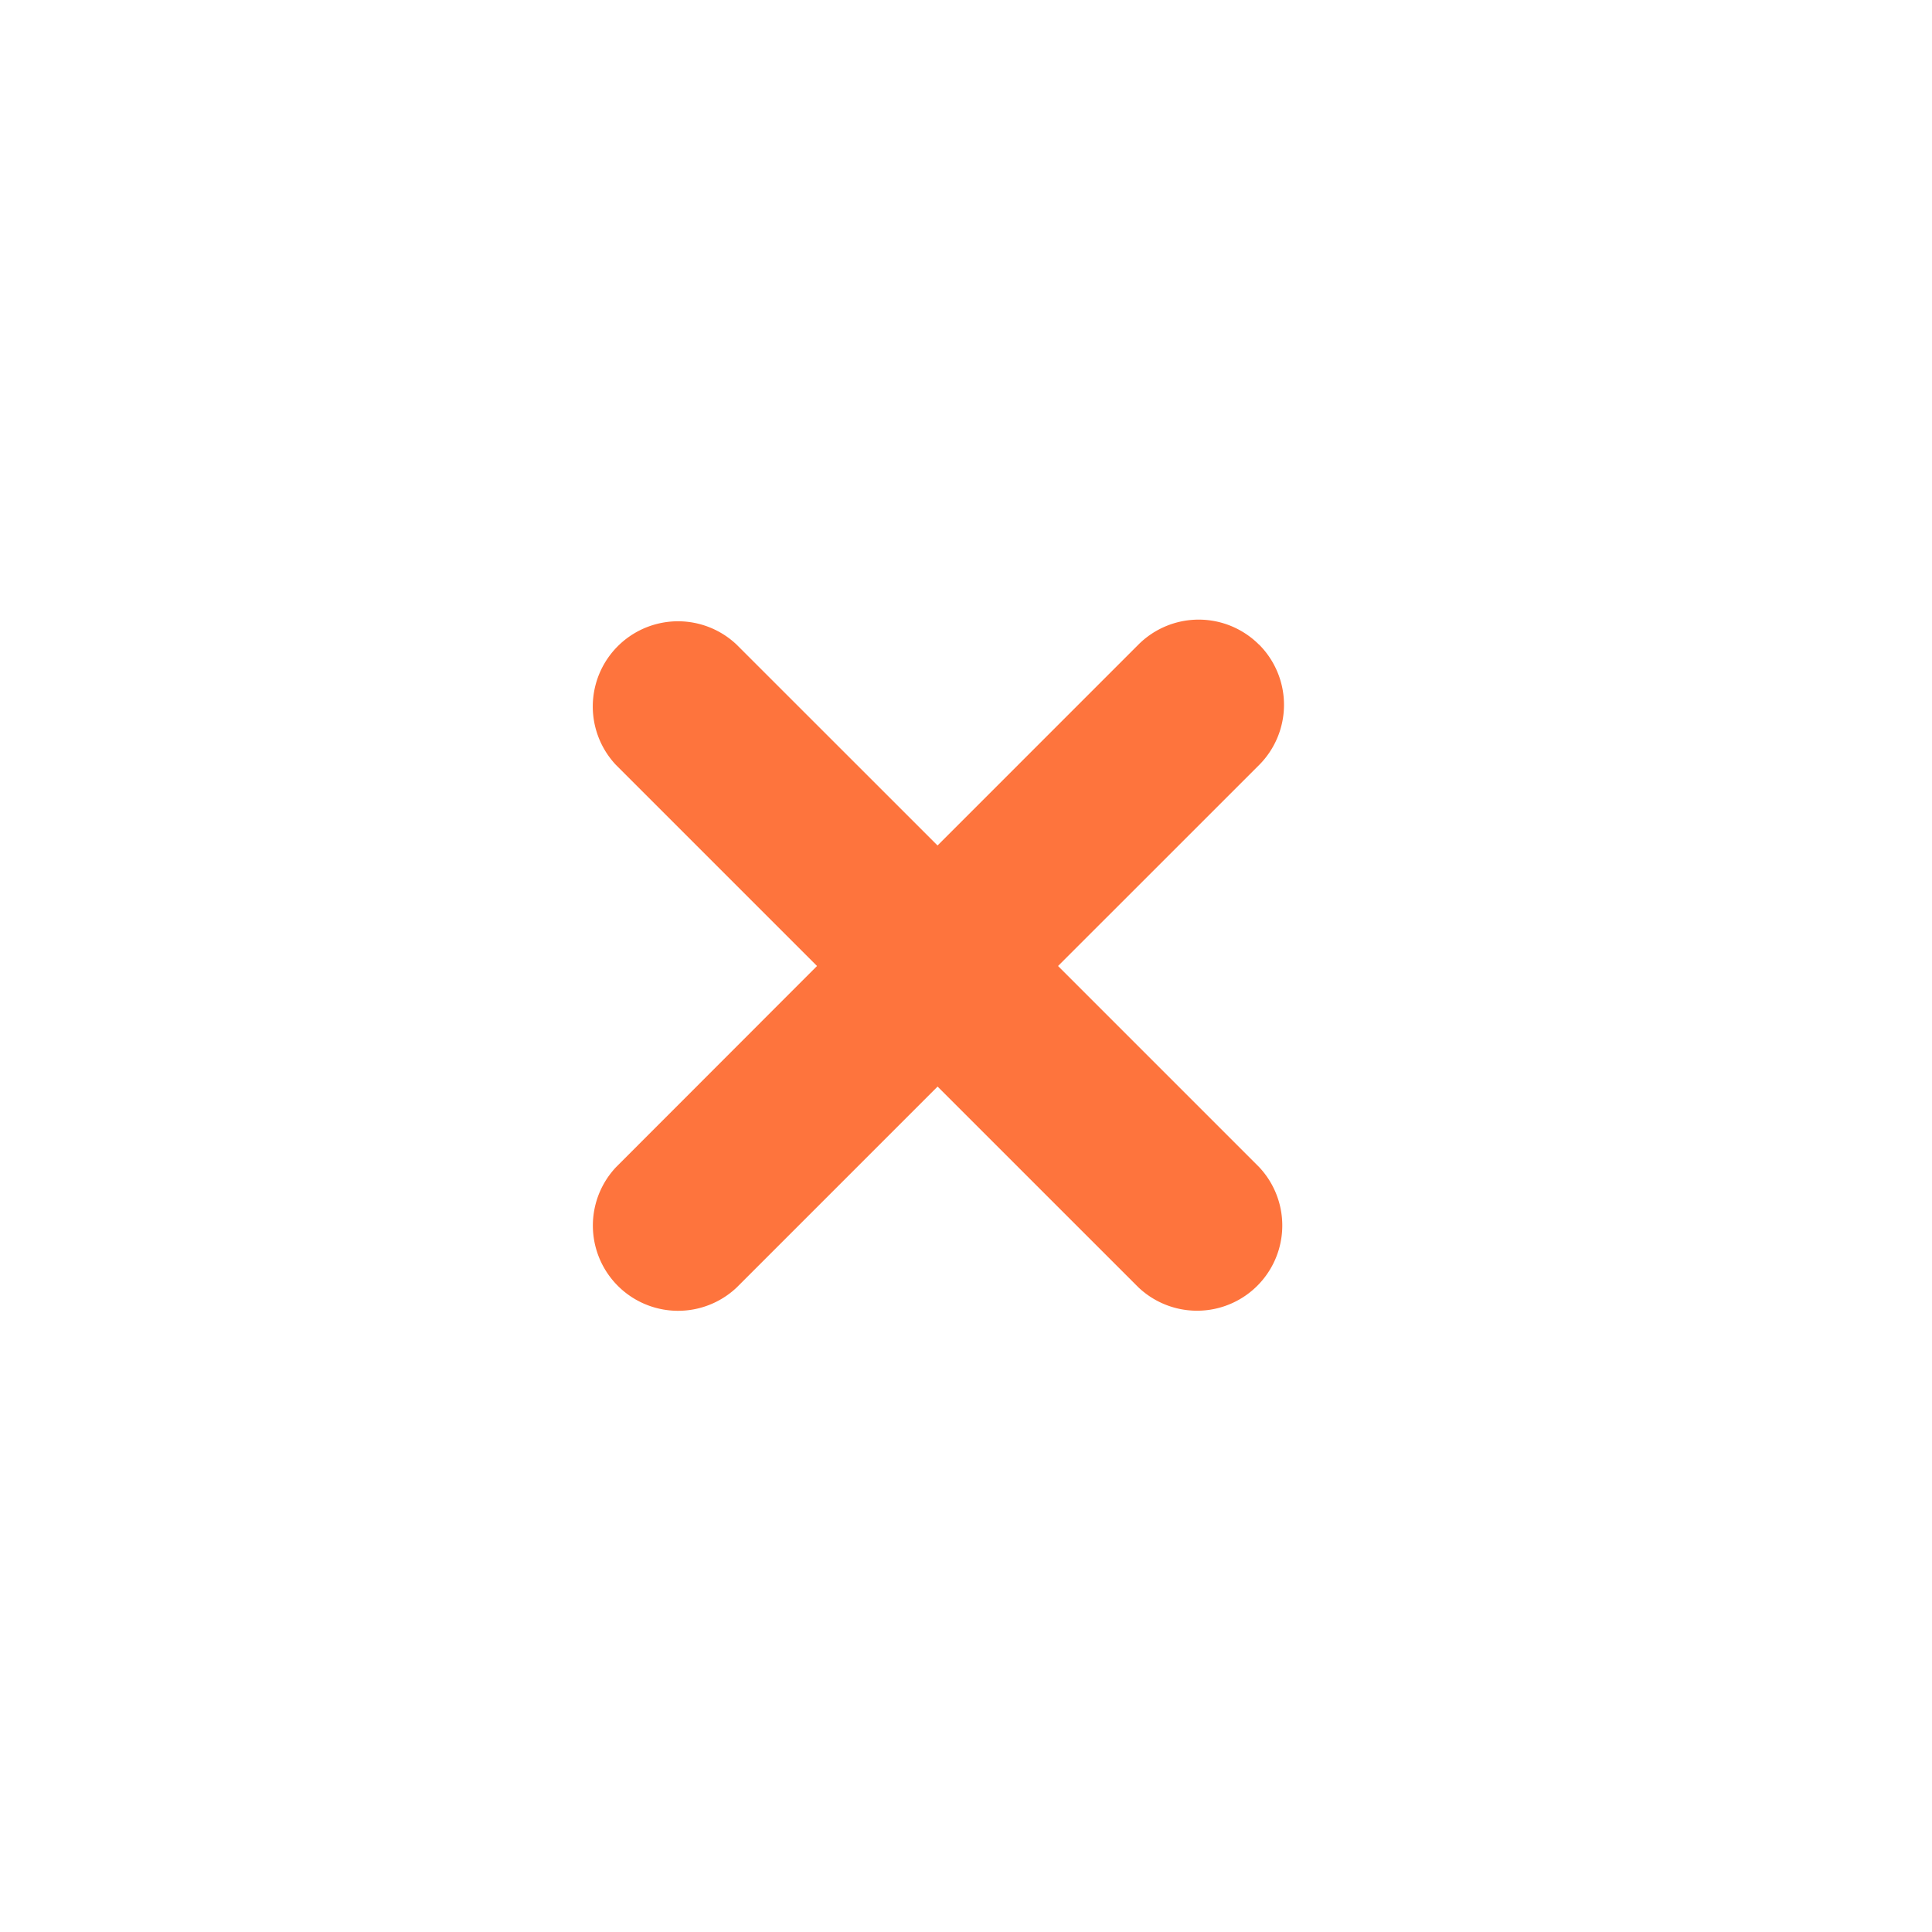 <svg xmlns="http://www.w3.org/2000/svg" width="34" height="34" viewBox="0 0 34 34">
    <path fill="#FE743D" fill-rule="evenodd" d="M22.157 11.343a1.5 1.5 0 0 1 0 2.121L18.62 17l3.536 3.536a1.5 1.5 0 0 1-2.121 2.12L16.5 19.122l-3.536 3.536a1.5 1.5 0 0 1-2.12-2.121L14.378 17l-3.536-3.536a1.5 1.5 0 0 1 2.121-2.12l3.536 3.535 3.536-3.536a1.5 1.5 0 0 1 2.12 0z"/>
</svg>
